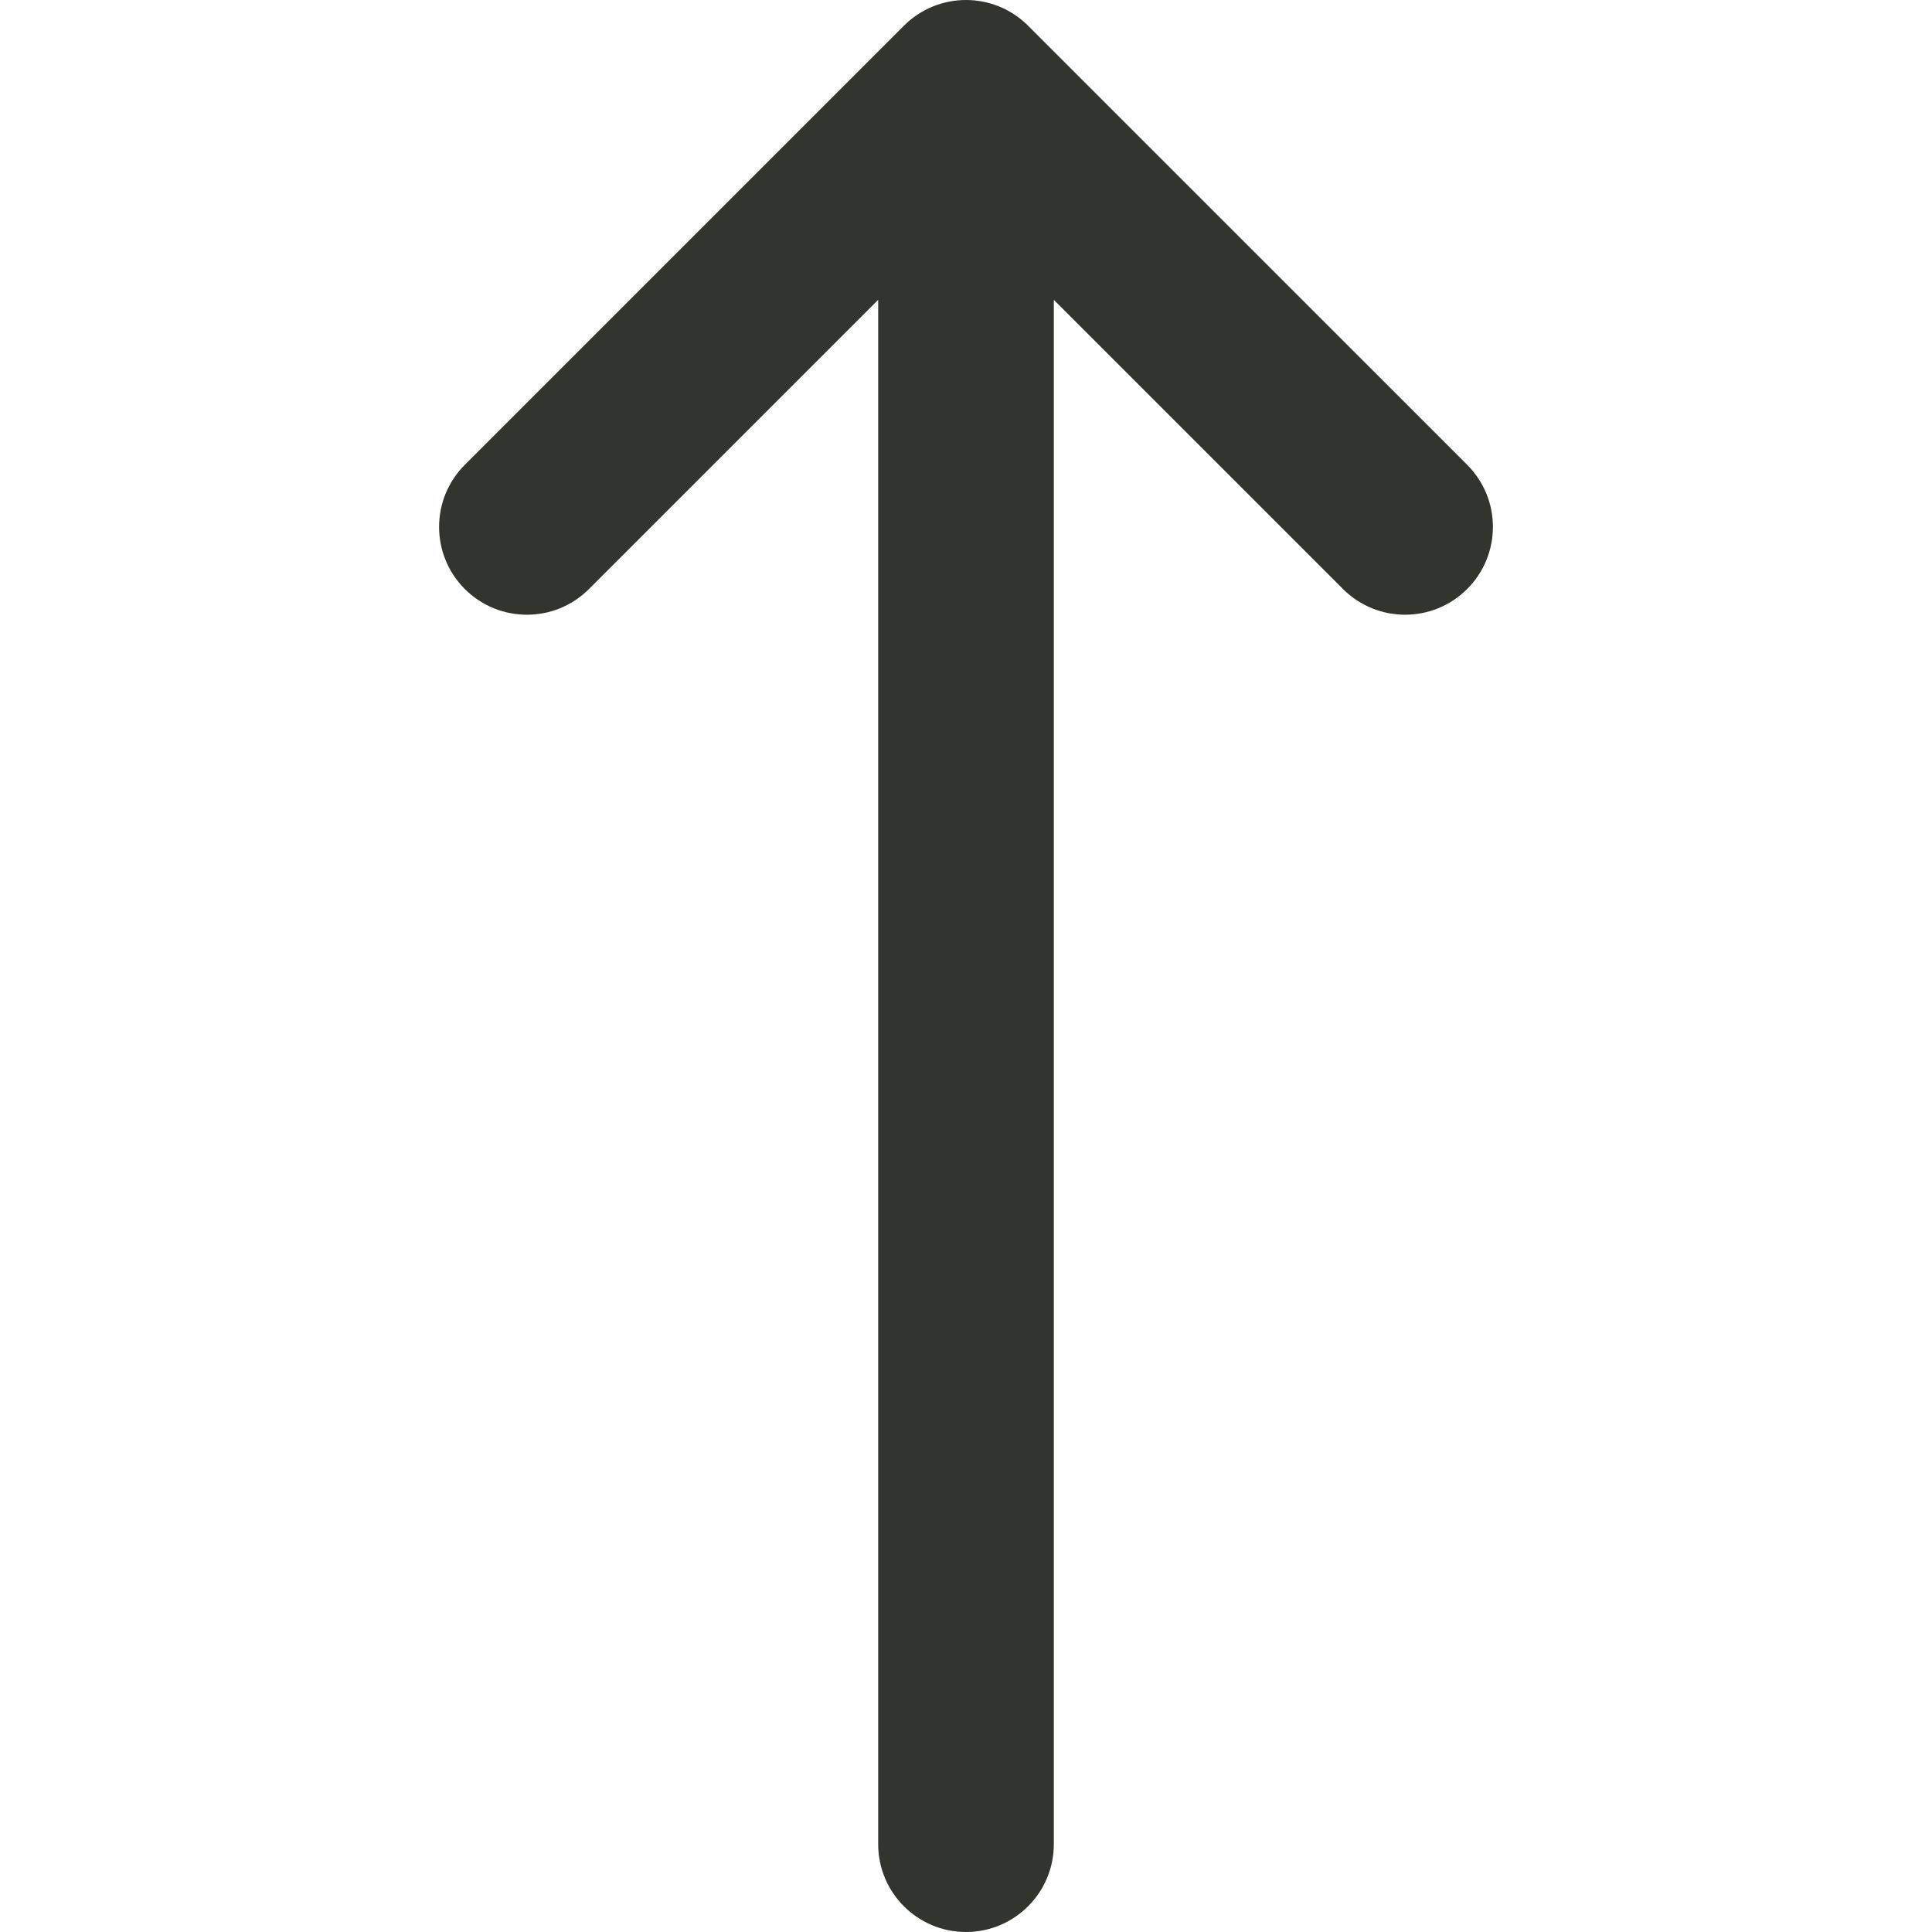 <svg xmlns="http://www.w3.org/2000/svg" xmlns:xlink="http://www.w3.org/1999/xlink" fill="#31352e" height="800px" width="800px" version="1.1" id="Layer_1" viewBox="0 0 330 330" xml:space="preserve">
  <path id="XMLID_30_" d="M154.394,325.606C157.322,328.535,161.161,330,165,330s7.678-1.465,10.607-4.394l75-75  c5.858-5.857,5.858-15.355,0-21.213c-5.858-5.857-15.356-5.857-21.213,0L180,278.787V15c0-8.284-6.716-15-15-15  c-8.284,0-15,6.716-15,15v263.787l-49.394-49.394c-5.858-5.857-15.355-5.857-21.213,0c-5.858,5.857-5.858,15.355,0,21.213  L154.394,325.606z" fill="#31352e" transform="rotate(180, 165, 165)"/>
</svg>
